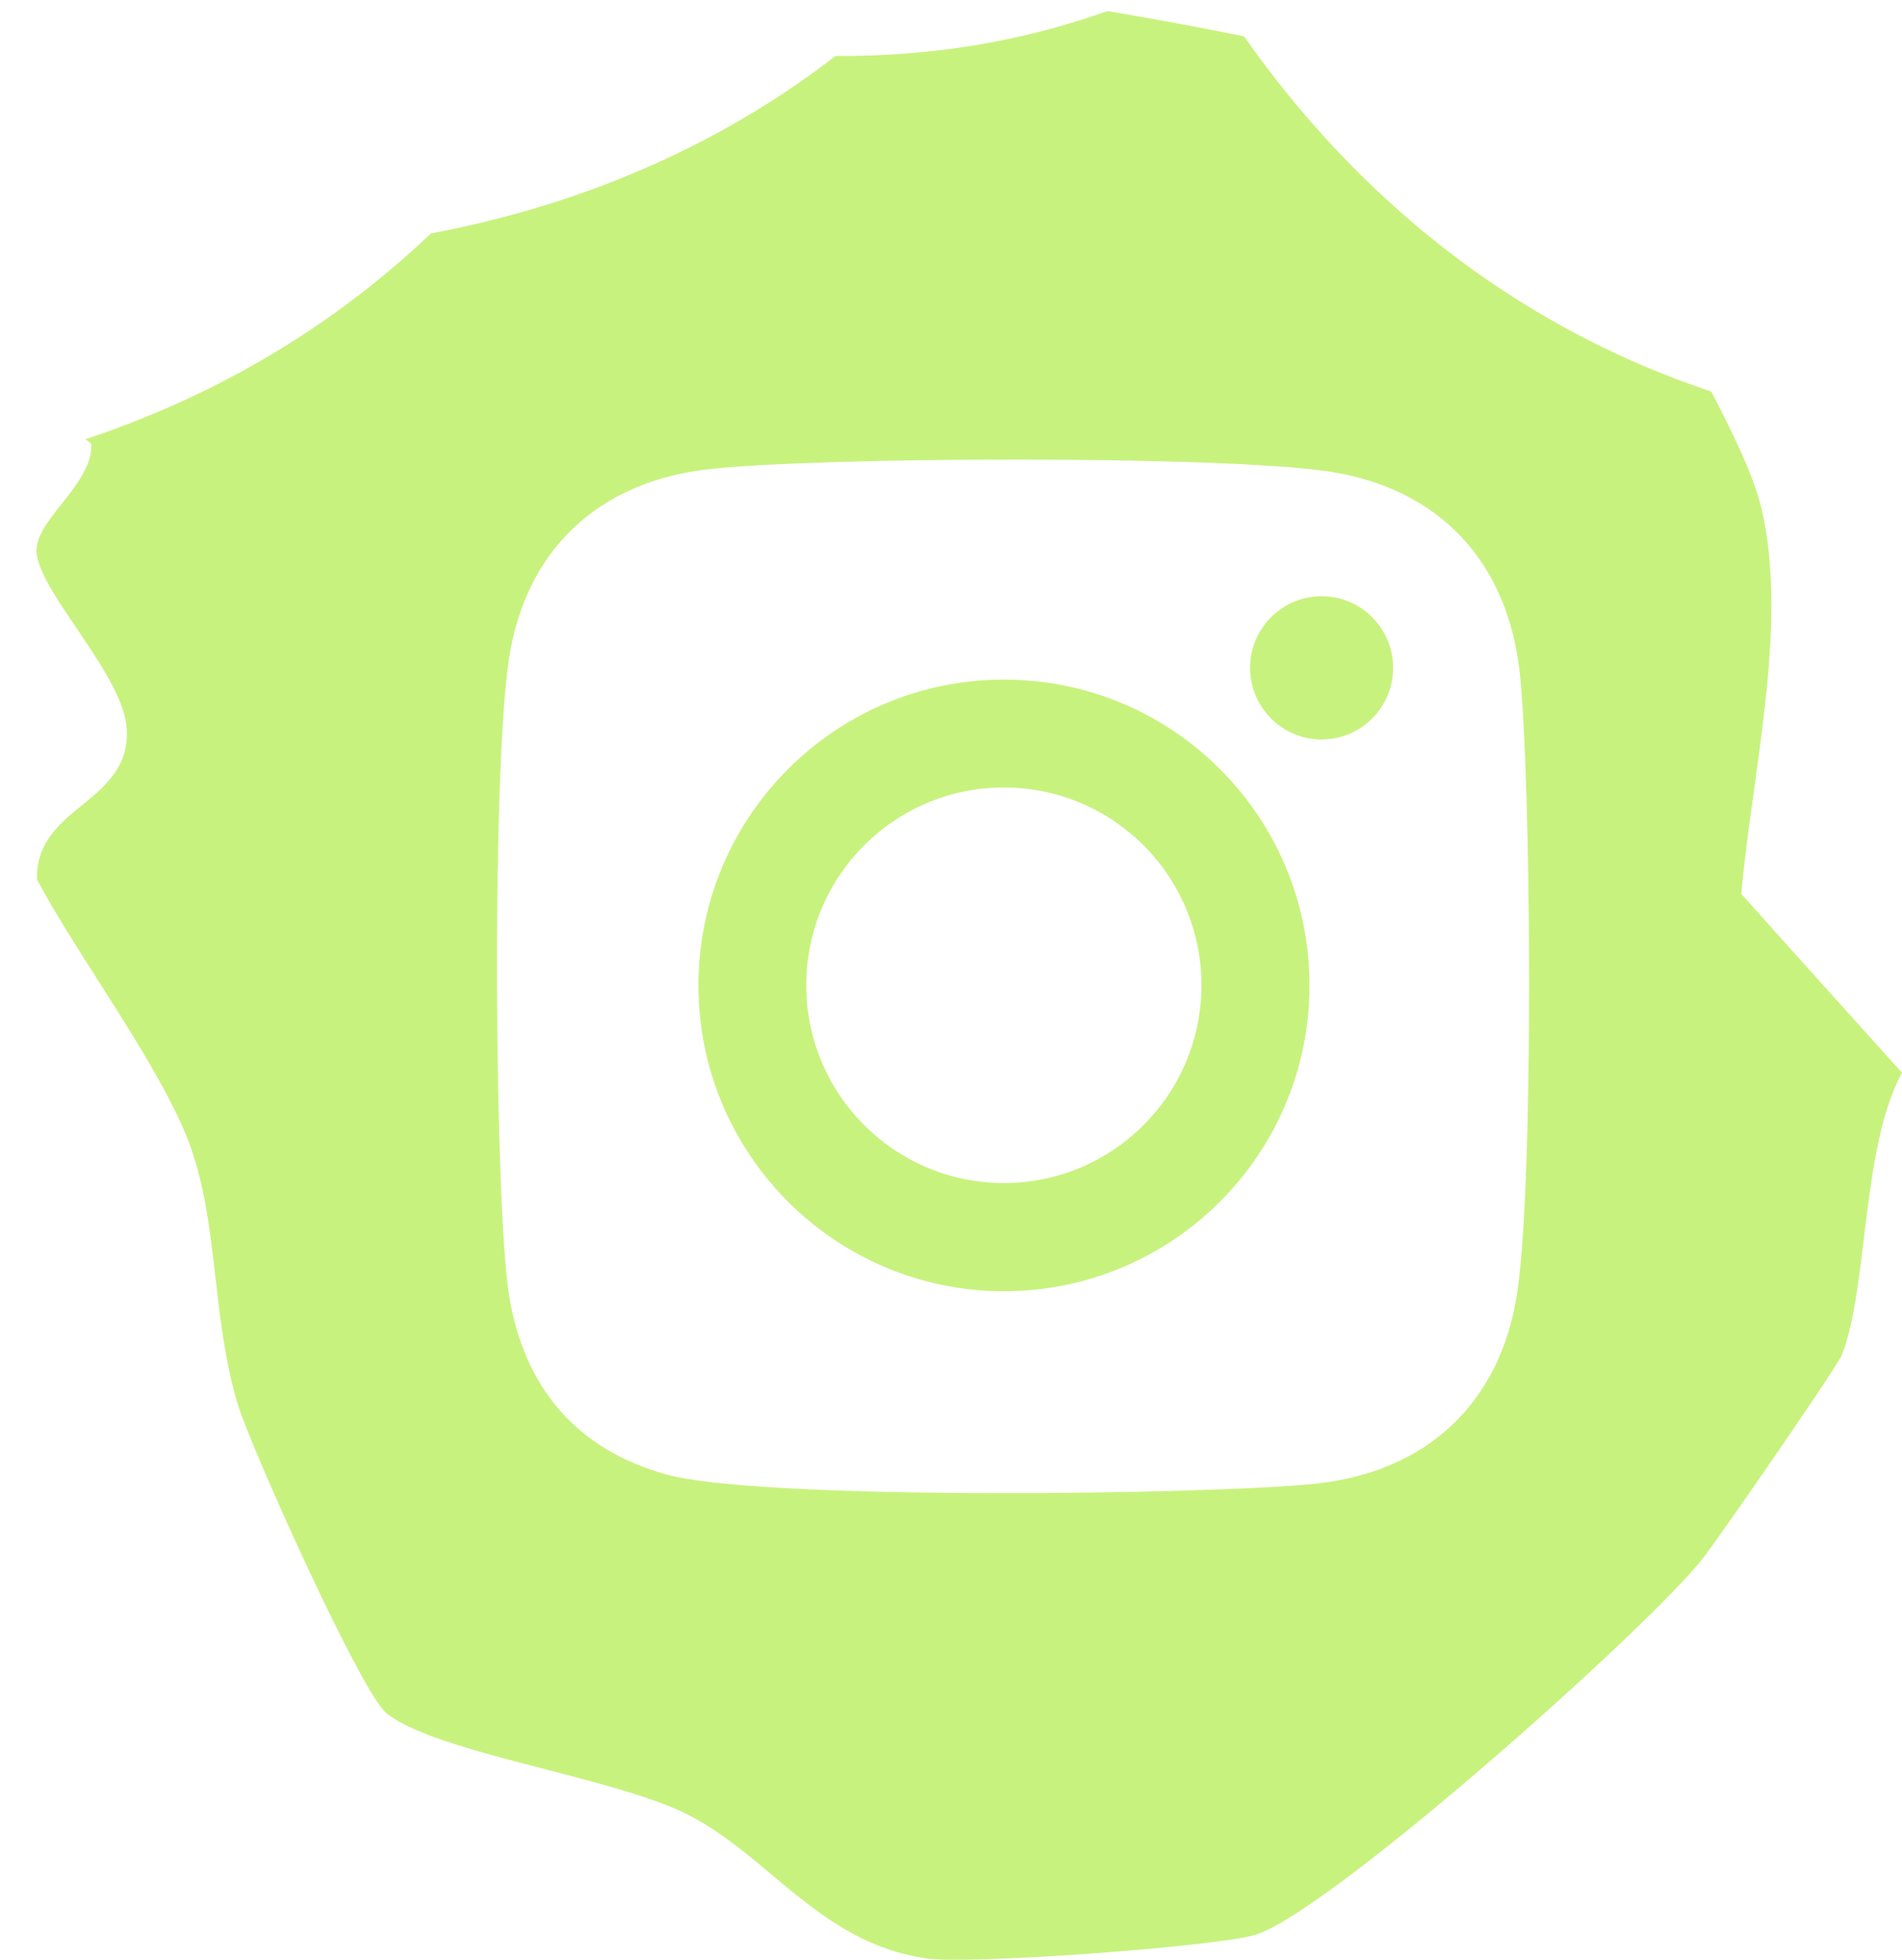 <svg width="33" height="34" viewBox="0 0 33 34" fill="none" xmlns="http://www.w3.org/2000/svg">
<path d="M30.749 16.107L30.212 15.509C30.389 13.463 31.037 10.845 30.564 8.832C30.433 8.272 30.085 7.548 29.69 6.792C27.373 6.021 25.38 4.753 23.727 3.15C22.935 2.382 22.219 1.537 21.586 0.631C20.798 0.468 20.007 0.327 19.214 0.192C17.716 0.726 16.141 0.981 14.495 0.972C13.355 1.853 12.065 2.588 10.634 3.149C9.649 3.534 8.598 3.839 7.478 4.049C6.195 5.269 4.687 6.292 2.956 7.053C2.481 7.261 1.989 7.452 1.48 7.621C1.54 7.662 1.586 7.695 1.586 7.711C1.602 8.428 0.554 9.052 0.637 9.617C0.746 10.357 2.16 11.738 2.2 12.665C2.256 13.949 0.603 13.983 0.643 15.261C1.206 16.323 2.233 17.746 2.88 18.965C3.052 19.287 3.198 19.596 3.3 19.88C3.792 21.241 3.668 22.826 4.122 24.353C4.339 25.085 6.264 29.369 6.707 29.724C7.367 30.249 9.293 30.613 10.742 31.041C11.199 31.177 11.608 31.318 11.916 31.472C13.351 32.195 14.213 33.694 16.055 33.974C16.817 34.09 21.131 33.768 21.785 33.565C22.361 33.386 23.793 32.297 25.281 31.041C27.084 29.519 28.971 27.752 29.525 27.061C29.656 26.898 30.205 26.116 30.748 25.327C31.333 24.478 31.909 23.62 31.951 23.517C32.416 22.369 32.288 19.913 33 18.611L30.747 16.107H30.749ZM26.324 22.43C26.031 24.343 24.762 25.528 22.841 25.738C21.076 25.932 13.194 26.038 11.557 25.579C9.991 25.142 9.095 24.064 8.834 22.485C8.585 20.979 8.524 13.448 8.83 11.434C9.118 9.537 10.387 8.353 12.298 8.14C14.238 7.922 21.212 7.898 23.07 8.182C24.977 8.476 26.159 9.748 26.368 11.674C26.563 13.472 26.619 20.497 26.323 22.429L26.324 22.43Z" fill="#C8F27E"/>
<path d="M22.933 10.344C22.248 10.343 21.69 10.898 21.689 11.583C21.688 12.269 22.242 12.827 22.927 12.829C23.612 12.83 24.17 12.275 24.171 11.589C24.172 10.904 23.618 10.345 22.933 10.344Z" fill="#C8F27E"/>
<path d="M17.422 11.79C14.495 11.788 12.121 14.162 12.118 17.092C12.117 20.022 14.489 22.399 17.416 22.401C20.343 22.402 22.718 20.028 22.72 17.098C22.721 14.168 20.349 11.791 17.422 11.79ZM17.386 20.524C15.492 20.506 13.972 18.957 13.989 17.061C14.006 15.166 15.554 13.645 17.448 13.662C19.342 13.679 20.862 15.229 20.845 17.124C20.828 19.018 19.279 20.541 17.386 20.524Z" fill="#C8F27E"/>
</svg>
